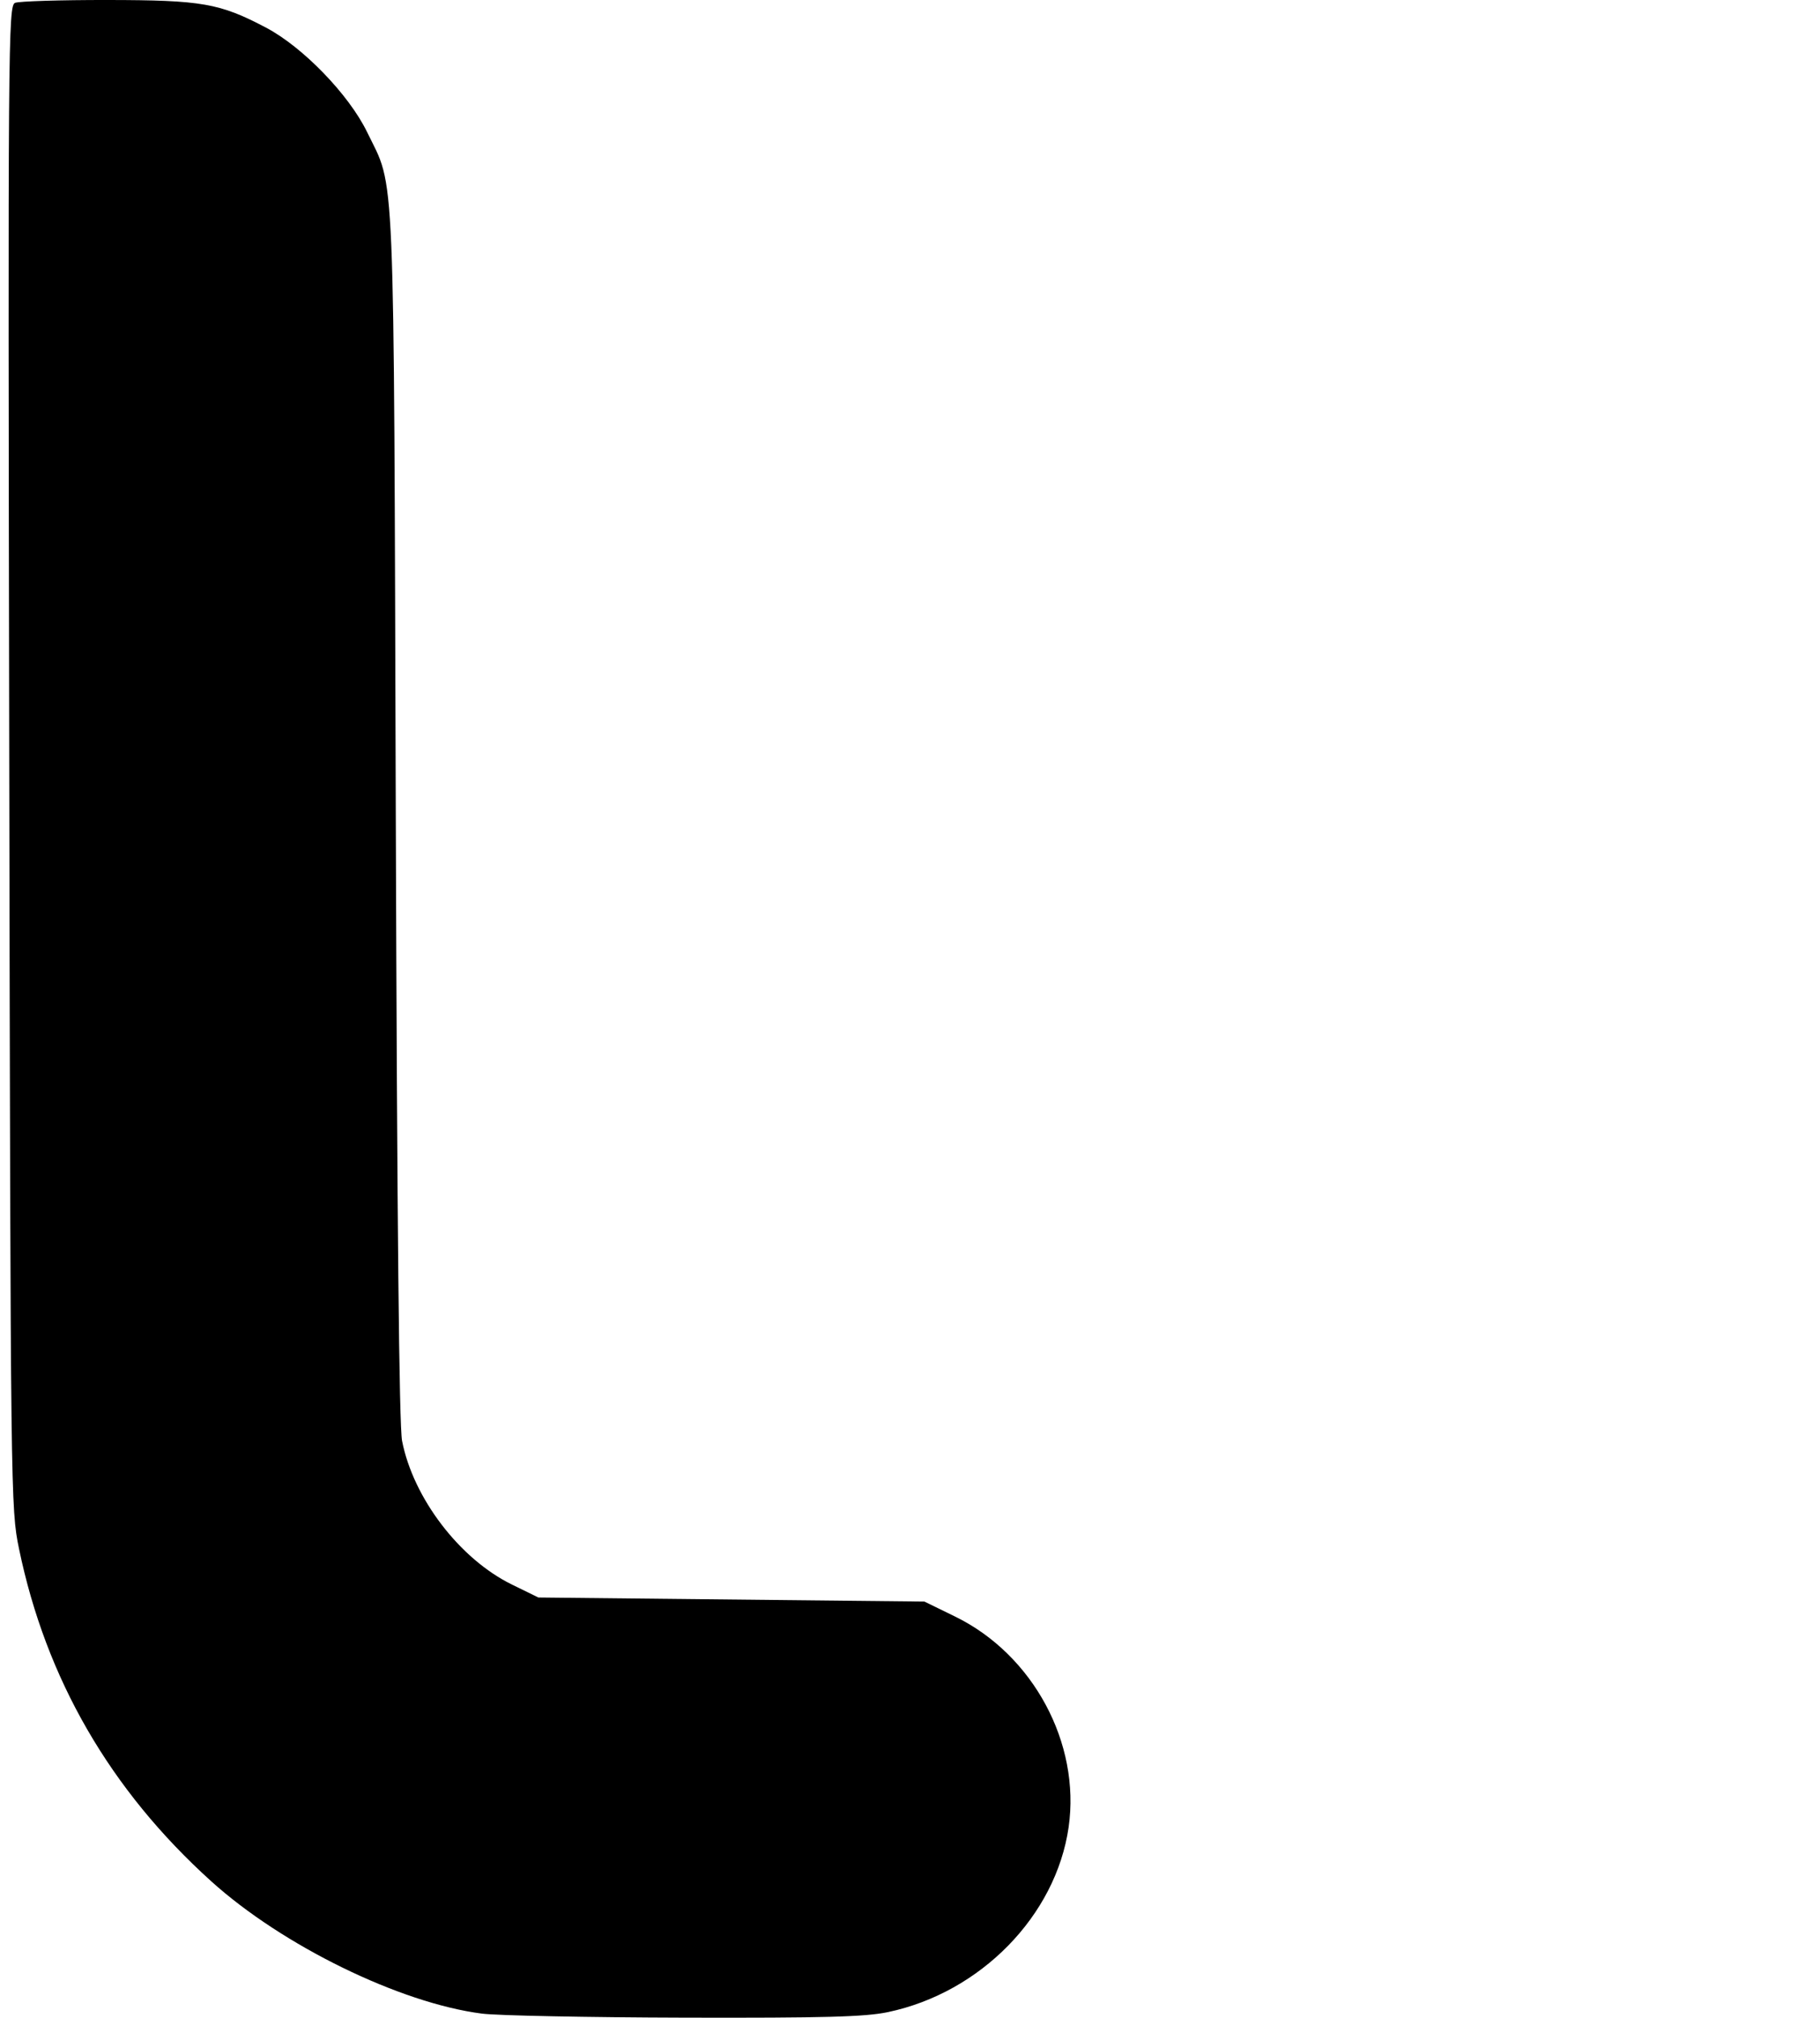 <?xml version="1.0" encoding="UTF-8" standalone="no"?>
<!-- Created with Inkscape (http://www.inkscape.org/) -->

<svg
   version="1.1"
   id="svg97"
   width="447.865"
   height="496.344"
   viewBox="0 0 447.865 496.344"
   sodipodi:docname="path316.svg"
   inkscape:version="1.4.2 (ebf0e940, 2025-05-08)"
   xmlns:inkscape="http://www.inkscape.org/namespaces/inkscape"
   xmlns:sodipodi="http://sodipodi.sourceforge.net/DTD/sodipodi-0.dtd"
   xmlns="http://www.w3.org/2000/svg"
   xmlns:svg="http://www.w3.org/2000/svg">
  <defs
     id="defs101" />
  <sodipodi:namedview
     id="namedview99"
     pagecolor="#ffffff"
     bordercolor="#000000"
     borderopacity="0.25"
     inkscape:showpageshadow="2"
     inkscape:pageopacity="0.0"
     inkscape:pagecheckerboard="0"
     inkscape:deskcolor="#d1d1d1"
     showgrid="true"
     inkscape:zoom="0.60877863"
     inkscape:cx="-10.677116"
     inkscape:cy="281.7116"
     inkscape:window-width="2544"
     inkscape:window-height="1286"
     inkscape:window-x="8"
     inkscape:window-y="33"
     inkscape:window-maximized="0"
     inkscape:current-layer="g103">
    <inkscape:grid
       id="grid3"
       units="px"
       originx="0"
       originy="0"
       spacingx="1"
       spacingy="1"
       empcolor="#0099e5"
       empopacity="0.302"
       color="#0099e5"
       opacity="0.149"
       empspacing="5"
       enabled="true"
       visible="true" />
  </sodipodi:namedview>
  <g
     inkscape:groupmode="layer"
     inkscape:label="Image"
     id="g103"
     transform="translate(-351.287,69.507)">
    <path
       style="fill:#000000"
       d="m 1019.507,299.899 c -0.011,-67.683 -0.422,-123.028 -0.939,-126.605 -1.308,-9.05 -6.692,-19.754 -13.207,-26.26 -7.981,-7.969 -13.556,-9.586 -35.937,-10.427 -22.852,-0.858 -26.876,-0.09 -33.152,6.325 -8.59,8.78 -8.742,9.7 -8.765,53.003 -0.011,20.742 -0.429,40.539 -0.928,43.993 -1.924,13.306 -13.707,30.508 -25.401,37.082 -9.898,5.565 -20.185,7.774 -28.647,6.15 -13.711,-2.63 -26.919,-12.728 -34.027,-26.013 l -3.478,-6.5 -0.305,-63 c -0.214,-44.3 0.035,-64.781 0.839,-69 3.917,-20.545 19.651,-44.181 38.919,-58.465 7.604,-5.637 21.411,-12.806 30.547,-15.861 15.111,-5.053 19.115,-5.47 55.5,-5.78 39.062,-0.333 45.068,0.244 63.823,6.134 44.903,14.1 76.358,48.057 88.307,95.33 l 2.871,11.357 v 99.58 c 0,97.306 -0.047,99.746 -2.047,106.876 -7.168,25.544 -23.727,45.506 -46.272,55.78 -10.398,4.739 -20.119,6.551 -35.139,6.551 h -12.542 z"
       id="path2" />
    <path
       style="fill:#000000"
       d="m 469.858,425.826 c -20.13,-2.582 -49.057,-16.719 -66.576,-32.536 -24.885,-22.467 -40.694,-49.805 -47.318,-81.824 -2.041,-9.864 -2.073,-12.518 -2.406,-194.772 -0.322,-176.224 -0.256,-184.805 1.438,-185.5 0.977,-0.401 11.226,-0.716 22.776,-0.701 23.231,0.03 27.566,0.787 39,6.811 9.045,4.766 20.385,16.48 24.84,25.662 6.991,14.407 6.549,3.909 7.07,168 0.319,100.349 0.822,150.282 1.551,153.996 2.768,14.093 14.199,29.039 27.001,35.305 l 6.537,3.2 47.5,0.5 47.5,0.5 7.593,3.712 c 19.142,9.358 30.858,31.111 27.892,51.787 -3.121,21.756 -21.646,40.702 -44.485,45.497 -5.586,1.173 -15.686,1.448 -50,1.361 -23.65,-0.06 -46.111,-0.508 -49.913,-0.996 z"
       id="path316" />
  </g>
</svg>
